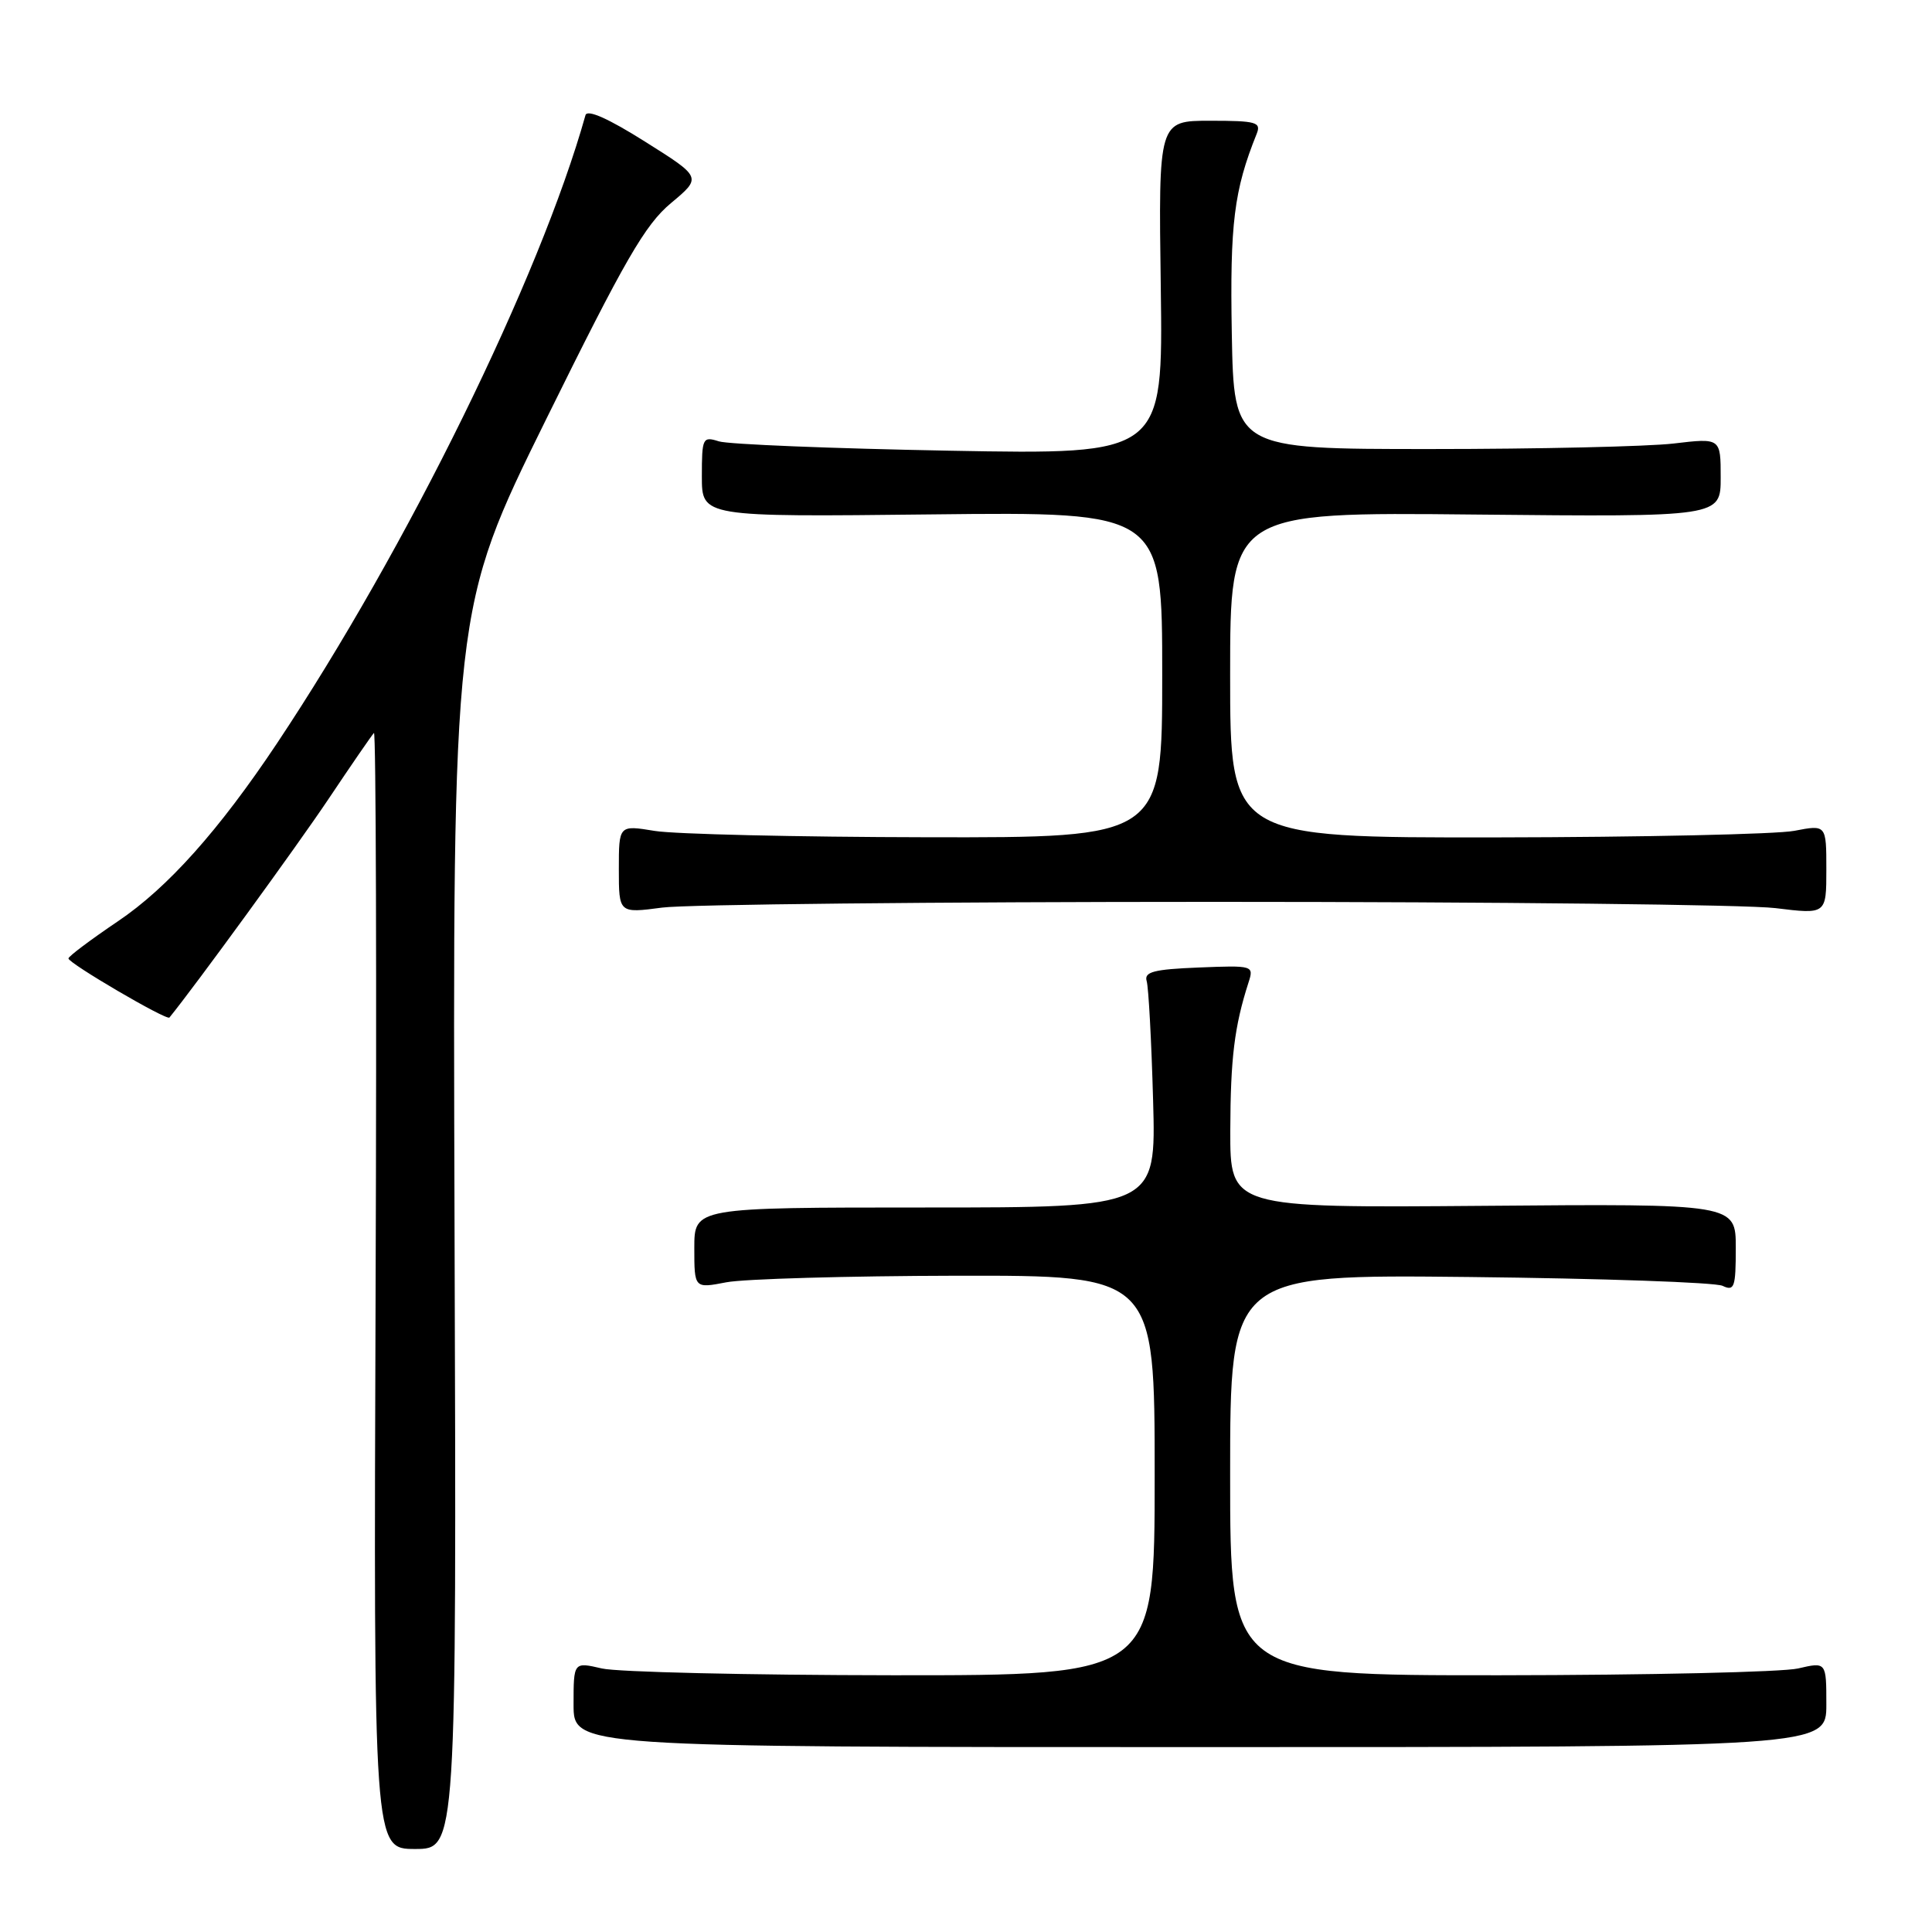 <?xml version="1.0" encoding="UTF-8" standalone="no"?>
<!DOCTYPE svg PUBLIC "-//W3C//DTD SVG 1.1//EN" "http://www.w3.org/Graphics/SVG/1.1/DTD/svg11.dtd" >
<svg xmlns="http://www.w3.org/2000/svg" xmlns:xlink="http://www.w3.org/1999/xlink" version="1.1" viewBox="0 0 256 256">
 <g >
 <path fill="currentColor"
d=" M 60.23 162.85 C 59.97 80.69 59.97 80.69 72.39 55.51 C 82.80 34.41 85.48 29.77 88.91 26.91 C 93.00 23.50 93.00 23.50 85.46 18.76 C 80.61 15.70 77.81 14.46 77.58 15.26 C 71.53 36.81 53.94 72.62 36.70 98.50 C 29.01 110.03 22.22 117.63 15.63 122.07 C 12.02 124.51 9.07 126.72 9.07 127.00 C 9.08 127.64 22.09 135.26 22.45 134.83 C 25.84 130.67 39.37 112.08 43.51 105.90 C 46.56 101.34 49.28 97.39 49.55 97.12 C 49.82 96.85 49.92 130.01 49.77 170.81 C 49.50 245.00 49.50 245.00 55.00 245.00 C 60.50 245.00 60.50 245.00 60.23 162.85 Z  M 242.00 225.86 C 242.00 220.21 242.00 220.21 238.25 221.08 C 236.19 221.56 218.41 221.96 198.75 221.98 C 163.00 222.00 163.00 222.00 163.00 195.44 C 163.00 168.87 163.00 168.87 194.75 169.21 C 212.21 169.40 227.29 169.92 228.25 170.38 C 229.81 171.12 230.00 170.59 230.00 165.36 C 230.00 159.50 230.00 159.50 196.50 159.78 C 163.00 160.05 163.00 160.05 163.02 149.78 C 163.05 140.23 163.56 136.02 165.43 130.20 C 166.16 127.94 166.08 127.91 158.83 128.20 C 152.87 128.44 151.58 128.78 151.94 130.00 C 152.19 130.82 152.57 137.91 152.79 145.75 C 153.19 160.00 153.19 160.00 122.59 160.00 C 92.00 160.00 92.00 160.00 92.00 165.37 C 92.00 170.73 92.00 170.73 96.25 169.91 C 98.59 169.46 112.31 169.07 126.75 169.04 C 153.00 169.00 153.00 169.00 153.00 195.50 C 153.00 222.00 153.00 222.00 118.25 221.98 C 99.14 221.96 81.81 221.56 79.75 221.08 C 76.00 220.21 76.00 220.21 76.00 225.86 C 76.00 231.50 76.00 231.50 159.00 231.50 C 242.00 231.50 242.00 231.50 242.00 225.86 Z  M 161.00 119.50 C 198.12 119.50 231.54 119.87 235.25 120.33 C 242.00 121.16 242.00 121.16 242.00 115.21 C 242.00 109.27 242.00 109.27 237.75 110.09 C 235.41 110.54 217.64 110.93 198.25 110.96 C 163.00 111.00 163.00 111.00 163.00 89.43 C 163.00 67.85 163.00 67.85 195.50 68.18 C 228.00 68.50 228.00 68.50 228.00 63.27 C 228.00 58.03 228.00 58.03 221.75 58.77 C 218.31 59.17 203.80 59.50 189.50 59.50 C 163.50 59.50 163.50 59.50 163.22 44.21 C 162.96 29.62 163.51 25.21 166.51 17.75 C 167.14 16.19 166.49 16.00 160.36 16.00 C 153.50 16.00 153.50 16.00 153.81 38.12 C 154.11 60.24 154.11 60.24 125.81 59.72 C 110.24 59.43 96.49 58.88 95.25 58.48 C 93.11 57.80 93.00 58.02 93.00 63.13 C 93.00 68.50 93.00 68.50 123.50 68.16 C 154.00 67.82 154.00 67.82 154.00 89.41 C 154.00 111.00 154.00 111.00 122.75 110.94 C 105.56 110.91 89.36 110.53 86.75 110.10 C 82.00 109.32 82.00 109.32 82.00 115.17 C 82.00 121.02 82.00 121.02 87.75 120.26 C 90.91 119.84 123.88 119.50 161.00 119.50 Z "/>
</g>
</svg>